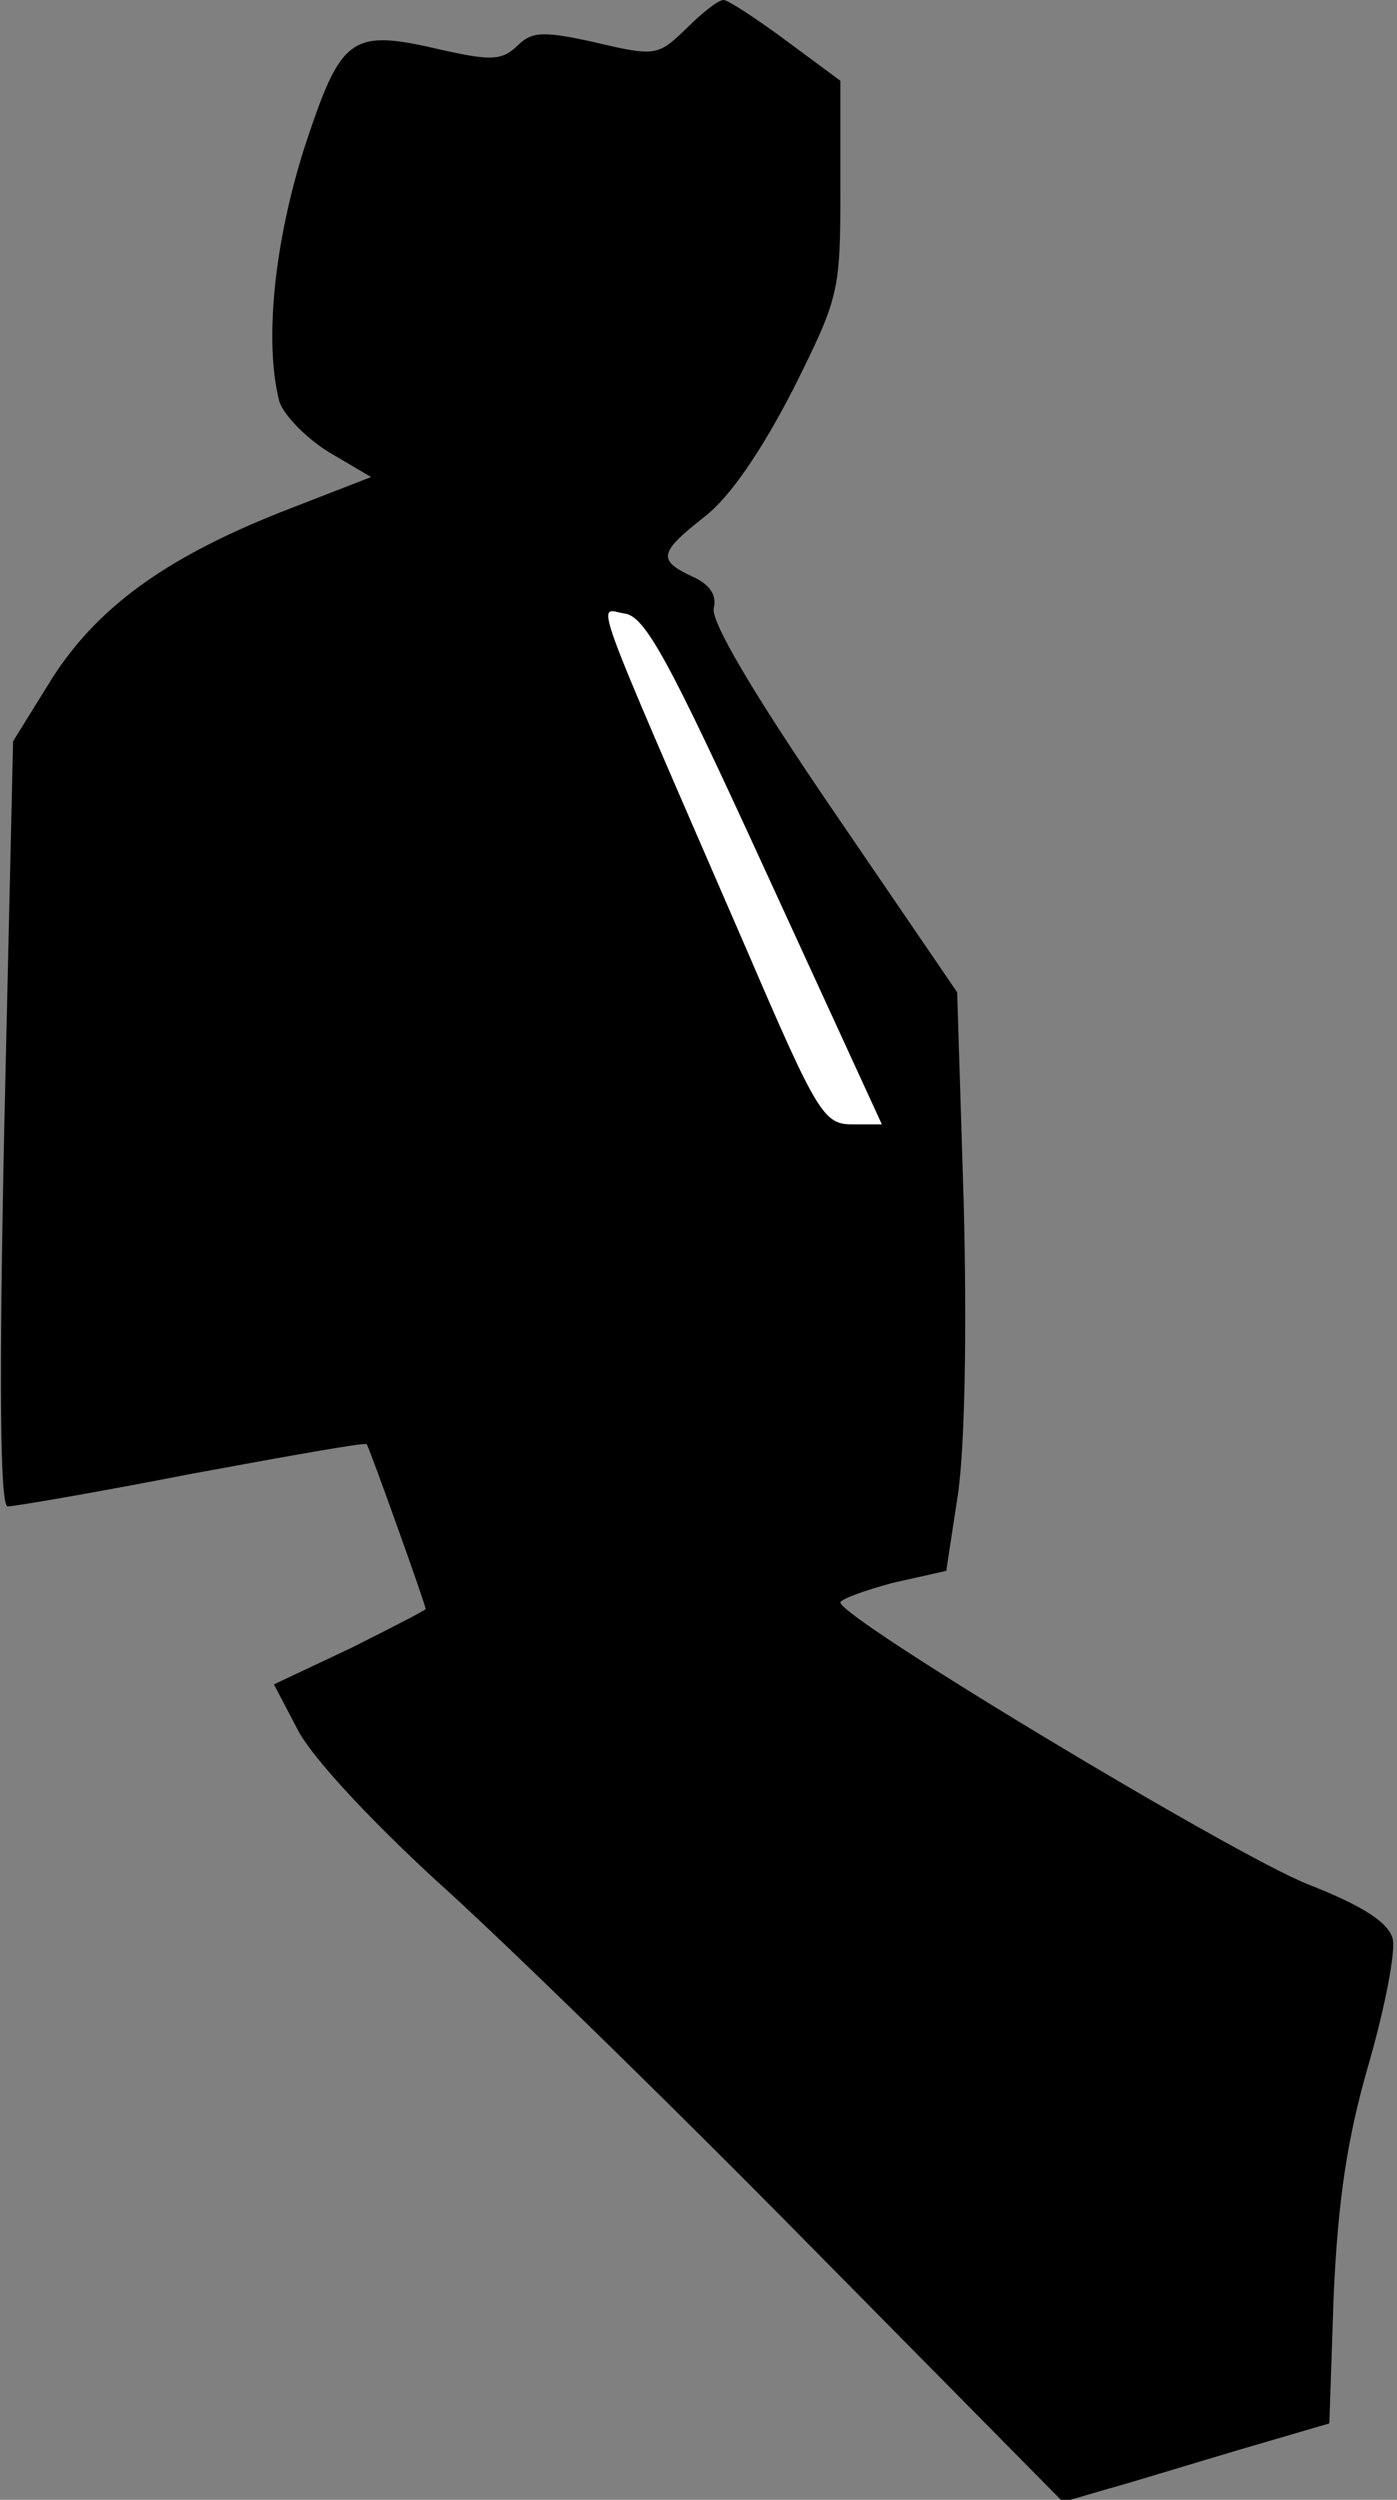 <?xml version="1.0" standalone="no"?>
<!DOCTYPE svg PUBLIC "-//W3C//DTD SVG 20010904//EN"
 "http://www.w3.org/TR/2001/REC-SVG-20010904/DTD/svg10.dtd">
<svg version="1.0" xmlns="http://www.w3.org/2000/svg"
 width="128pt" height="229pt" viewBox="0 0 128 229"
 preserveAspectRatio="xMidYMid meet">
<rect x="0" y="0" width="128" height="229" fill="#808080" stroke="none"/>
<g transform="translate(0,229) scale(0.1,-0.1)"
fill="#000000" stroke="none">
<path fill="#000000" stroke="none" d="M629 2264 c-26 -25 -28 -26 -83 -13
-49 11 -59 10 -72 -3 -14 -13 -23 -14 -68 -4 -85 20 -93 14 -127 -89 -28 -88
-37 -179 -23 -233 4 -12 24 -33 45 -46 l39 -23 -72 -28 c-112 -43 -177 -89
-220 -156 l-36 -58 -8 -350 c-5 -237 -4 -351 3 -351 6 0 82 13 169 30 87 16
159 29 160 27 2 -2 54 -147 54 -151 0 -1 -31 -17 -69 -36 l-70 -33 22 -42 c13
-25 66 -82 127 -138 58 -52 211 -201 340 -332 l234 -237 41 12 c22 6 77 23
121 36 l82 24 4 118 c4 86 12 142 32 211 15 52 25 104 22 115 -4 15 -27 30
-78 50 -68 27 -427 243 -428 258 0 3 22 11 48 18 l49 11 11 72 c6 45 8 146 5
265 l-6 193 -114 167 c-73 107 -112 173 -109 185 3 12 -4 22 -20 29 -32 15
-30 22 12 55 23 18 51 59 80 115 43 86 44 90 44 186 l0 98 -50 37 c-27 20 -53
37 -57 37 -5 0 -20 -12 -34 -26z"/>
<path fill="#ffffff" stroke="none" d="M701 1493 l107 -233 -27 0 c-26 0 -32
9 -96 158 -148 341 -138 314 -113 310 19 -2 41 -43 129 -235z"/>
</g>
</svg>
